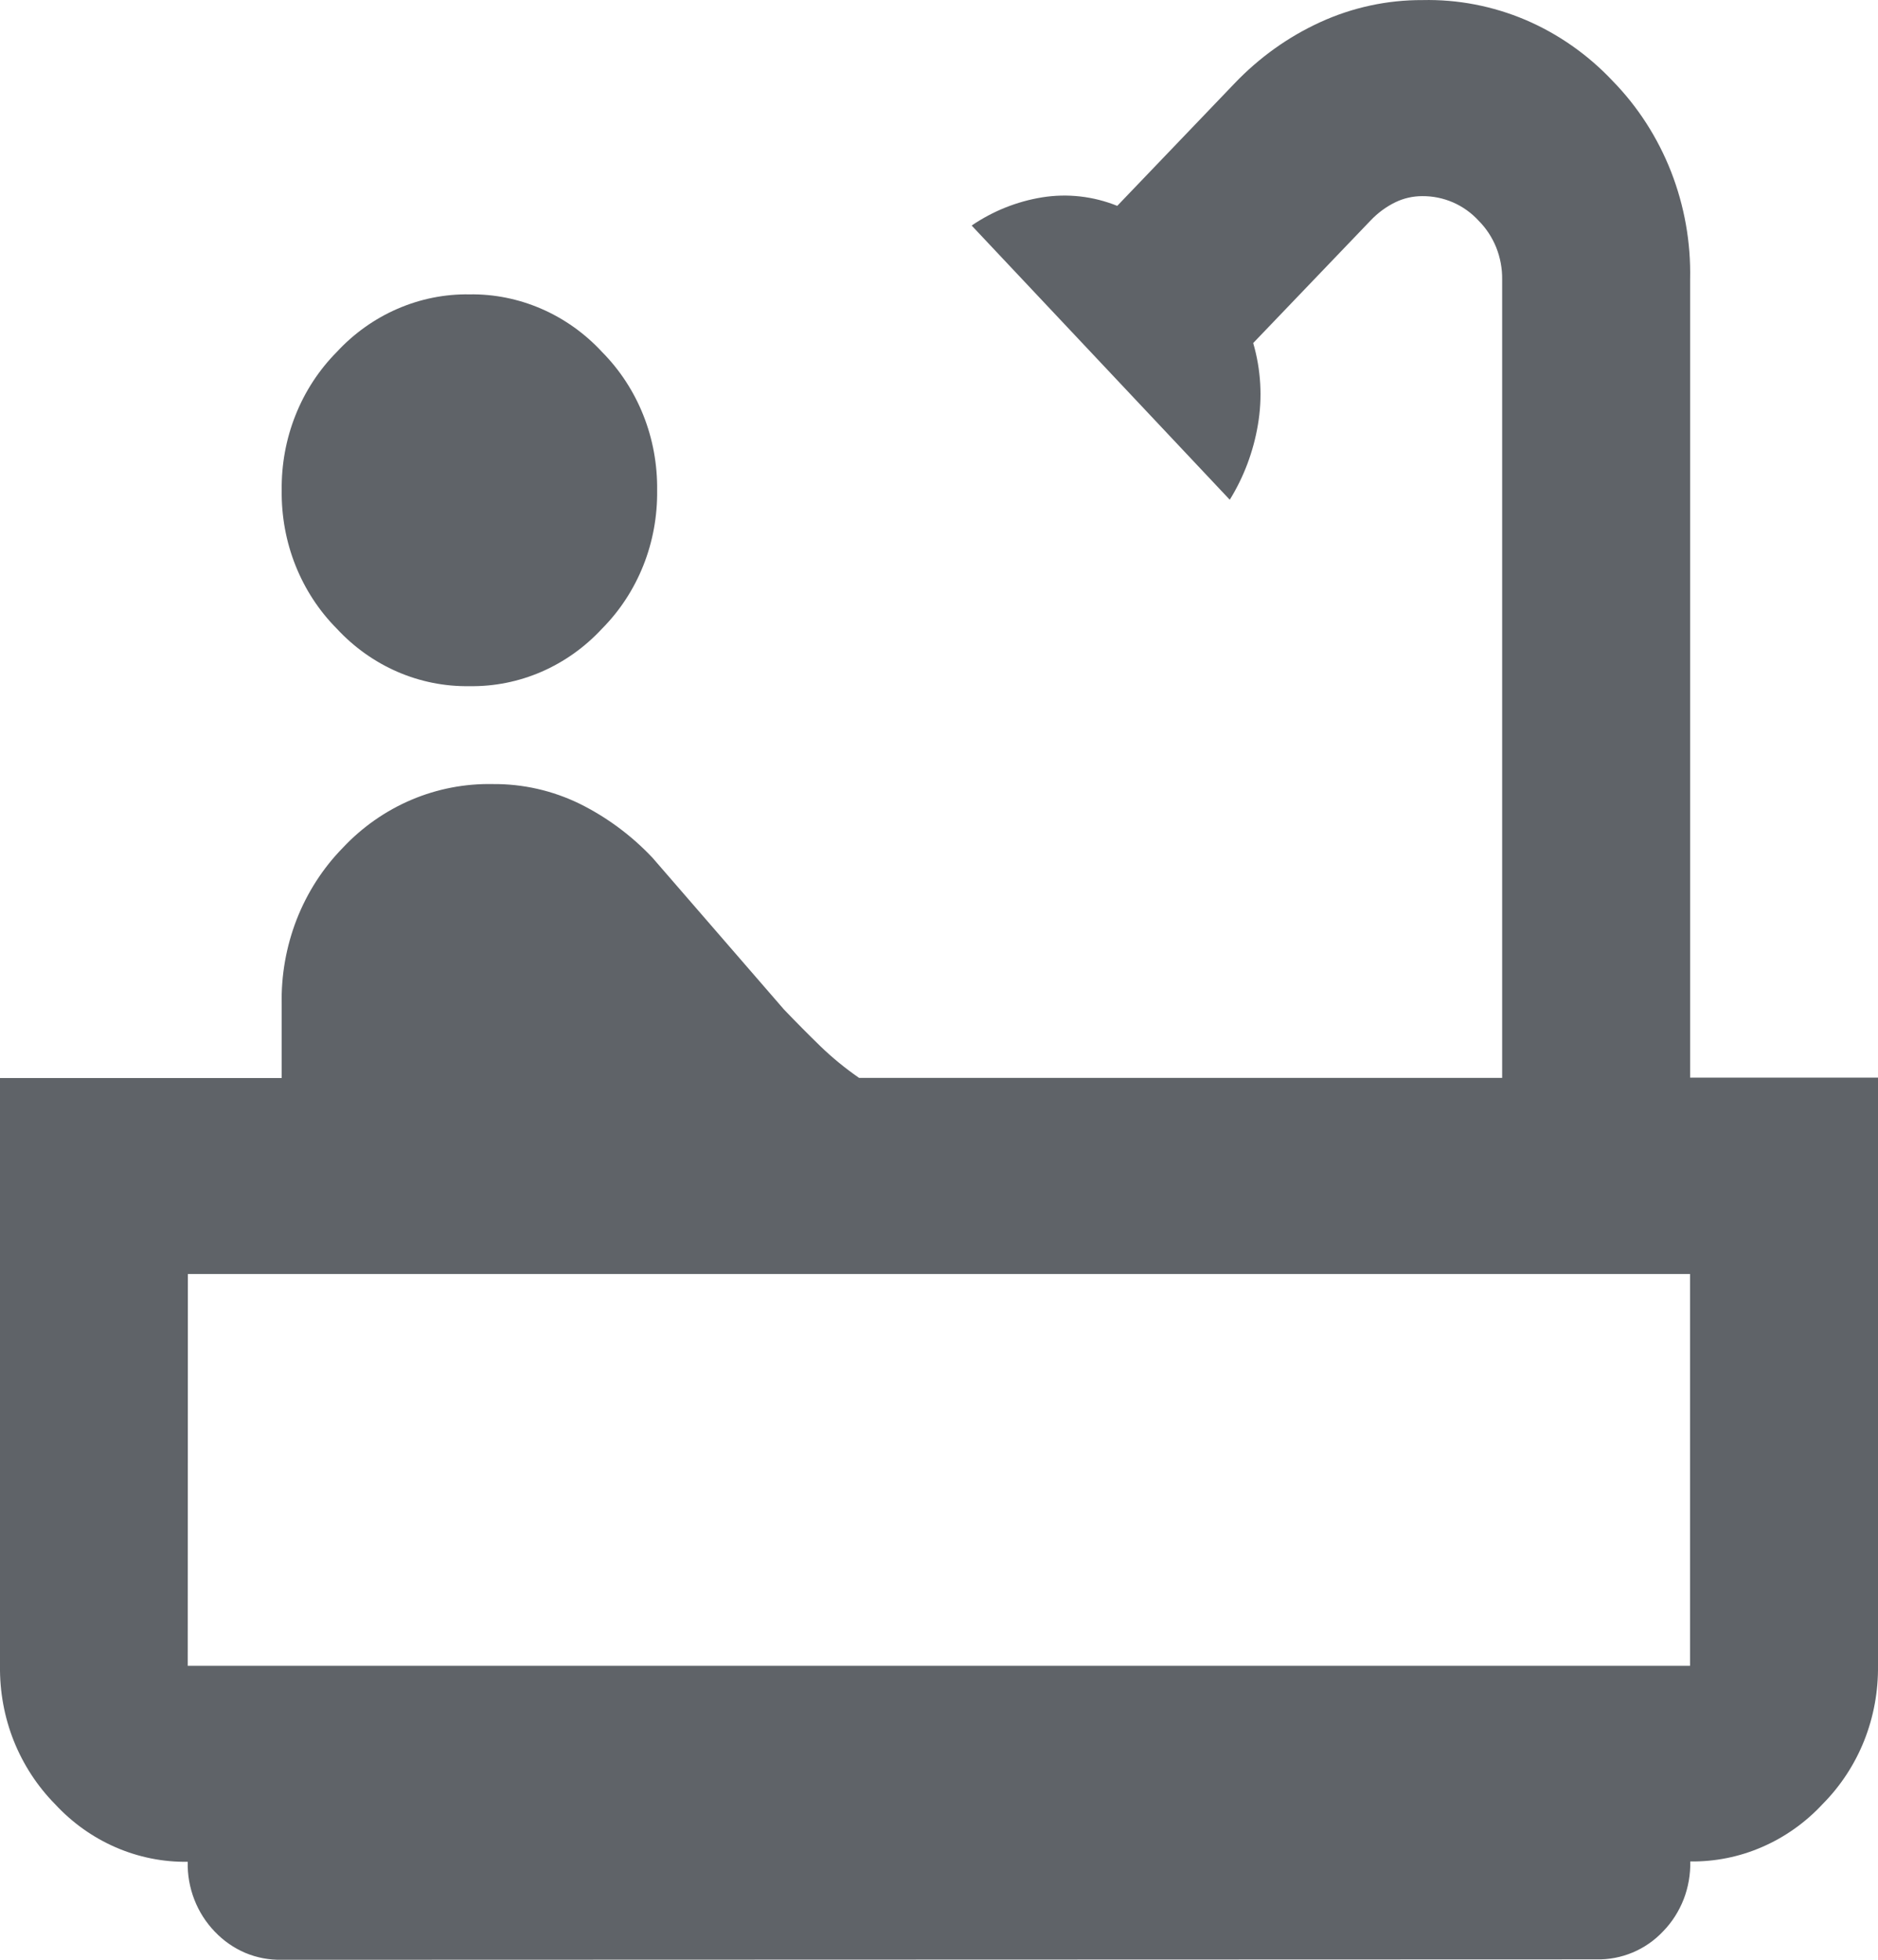 <svg width="23" height="24" viewBox="0 0 23 24" fill="none" xmlns="http://www.w3.org/2000/svg">
<path d="M5.749 8.403C5.447 8.408 5.146 8.348 4.867 8.227C4.588 8.106 4.335 7.926 4.125 7.699C3.907 7.48 3.735 7.216 3.619 6.925C3.503 6.634 3.446 6.32 3.45 6.005C3.446 5.689 3.503 5.376 3.619 5.085C3.735 4.793 3.907 4.53 4.125 4.31C4.335 4.083 4.588 3.903 4.867 3.782C5.146 3.661 5.446 3.6 5.749 3.605C6.052 3.6 6.352 3.661 6.631 3.782C6.91 3.903 7.163 4.083 7.373 4.31C7.591 4.53 7.763 4.793 7.879 5.085C7.995 5.376 8.052 5.689 8.048 6.005C8.052 6.32 7.995 6.634 7.879 6.925C7.763 7.216 7.591 7.48 7.373 7.699C7.163 7.926 6.91 8.106 6.631 8.227C6.352 8.348 6.051 8.408 5.749 8.403ZM3.449 24C3.297 24.003 3.146 23.975 3.005 23.916C2.864 23.856 2.736 23.767 2.63 23.655C2.522 23.543 2.437 23.41 2.38 23.263C2.323 23.116 2.295 22.959 2.299 22.8C1.997 22.805 1.696 22.744 1.417 22.623C1.138 22.502 0.885 22.322 0.675 22.095C0.458 21.875 0.286 21.612 0.169 21.32C0.053 21.029 -0.004 20.716 0 20.4V13.202H3.45V12.302C3.442 11.945 3.505 11.591 3.633 11.261C3.762 10.931 3.954 10.632 4.198 10.383C4.437 10.128 4.724 9.928 5.04 9.794C5.356 9.66 5.696 9.595 6.037 9.602C6.404 9.599 6.766 9.681 7.099 9.843C7.43 10.007 7.732 10.23 7.99 10.503L9.601 12.362C9.754 12.522 9.903 12.672 10.046 12.811C10.194 12.954 10.353 13.084 10.521 13.2H18.397V3.423C18.399 3.289 18.374 3.156 18.325 3.032C18.275 2.908 18.202 2.796 18.109 2.703C18.02 2.606 17.913 2.53 17.794 2.478C17.675 2.427 17.548 2.401 17.419 2.402C17.305 2.402 17.192 2.427 17.089 2.477C16.976 2.532 16.873 2.608 16.785 2.701L15.348 4.201C15.443 4.527 15.463 4.871 15.405 5.206C15.35 5.531 15.233 5.842 15.061 6.12L11.9 2.762C12.161 2.584 12.455 2.467 12.762 2.417C13.073 2.367 13.39 2.403 13.683 2.521L15.12 1.021C15.422 0.705 15.778 0.45 16.17 0.271C16.564 0.091 16.99 -0.001 17.421 0.001C17.853 -0.009 18.283 0.074 18.684 0.244C19.084 0.415 19.447 0.669 19.75 0.991C20.059 1.307 20.302 1.685 20.466 2.103C20.629 2.521 20.709 2.969 20.699 3.42V13.197H23V20.396C23.004 20.711 22.947 21.024 22.831 21.316C22.715 21.607 22.542 21.871 22.325 22.09C22.115 22.317 21.862 22.497 21.583 22.618C21.304 22.74 21.003 22.8 20.701 22.796C20.704 22.954 20.677 23.112 20.62 23.259C20.563 23.405 20.478 23.539 20.37 23.65C20.264 23.763 20.136 23.852 19.995 23.911C19.854 23.97 19.703 23.999 19.551 23.995L3.449 24ZM2.299 20.4H20.698V15.602H2.301L2.299 20.4Z" fill="#5F6368"/>
</svg>
